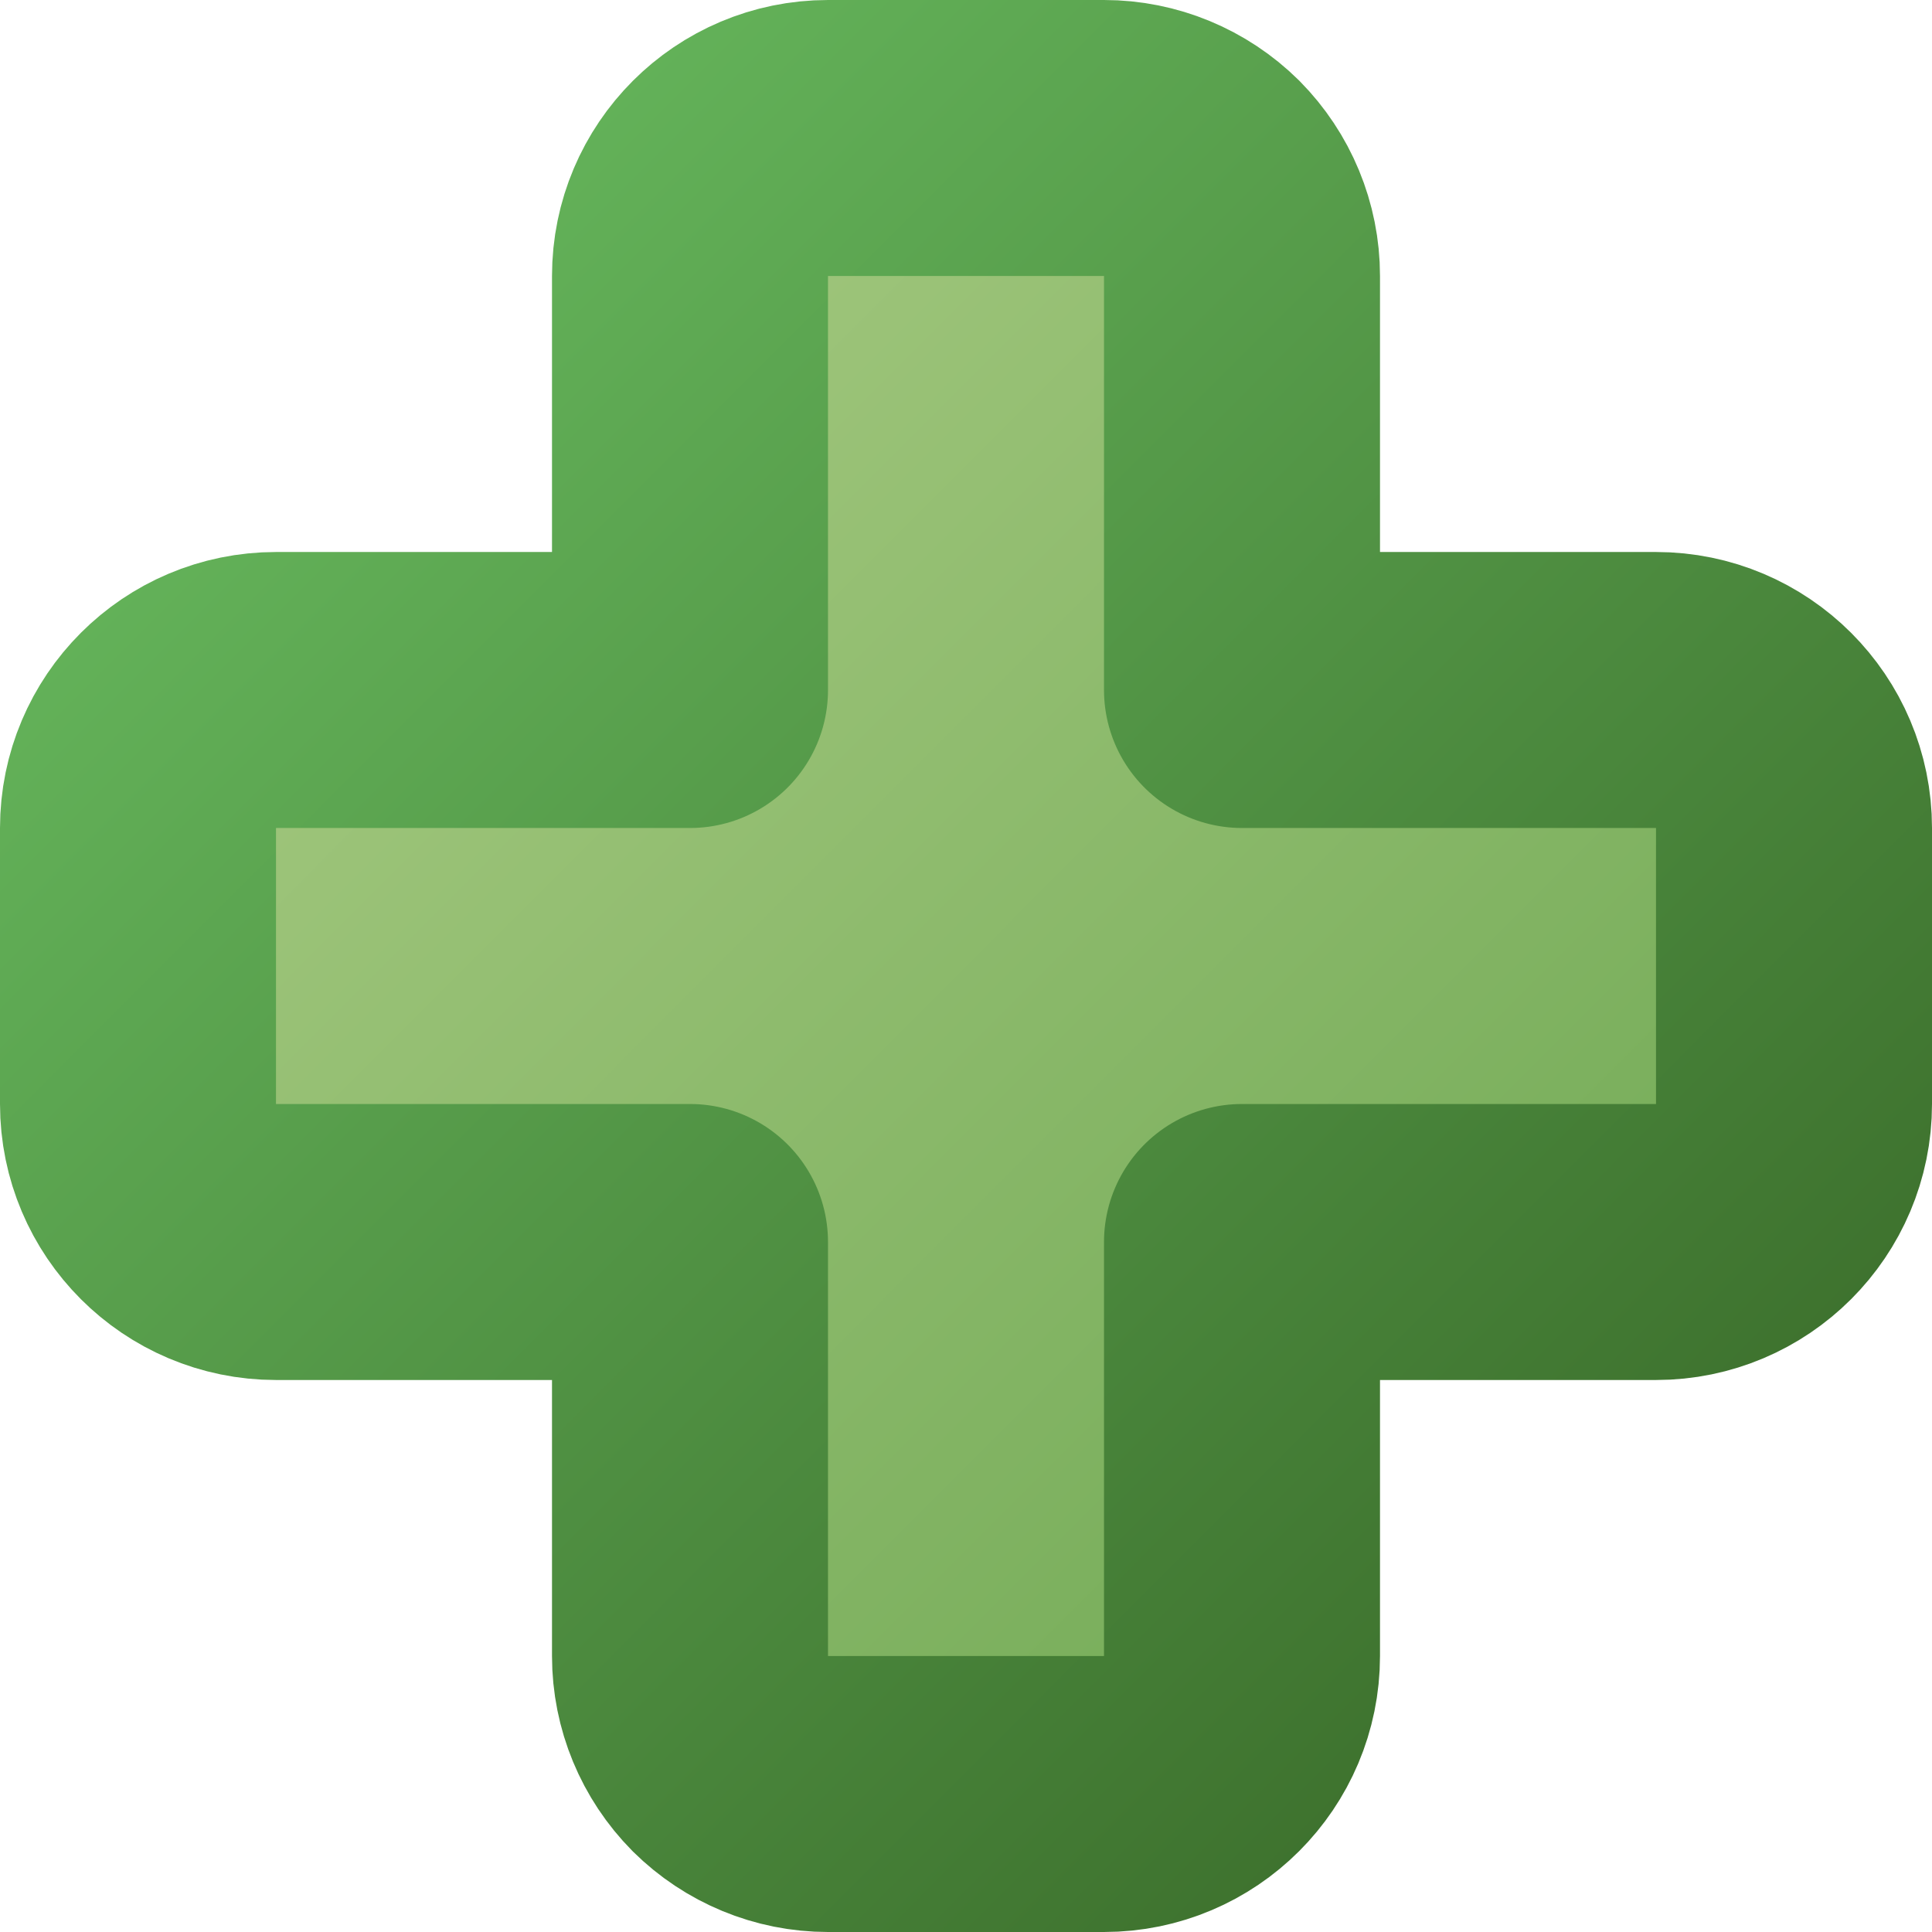 <svg width="7" height="7" viewBox="0 0 7 7" fill="none" xmlns="http://www.w3.org/2000/svg">
<path d="M1 2.5C0.724 2.5 0.5 2.724 0.5 3V4C0.5 4.276 0.724 4.5 1 4.5H2.5L2.5 6C2.5 6.133 2.553 6.26 2.646 6.354C2.74 6.447 2.867 6.5 3 6.5H4C4.276 6.5 4.5 6.276 4.5 6V4.5H6C6.276 4.5 6.5 4.276 6.5 4V3C6.5 2.724 6.276 2.5 6 2.5H4.5V1C4.5 0.867 4.447 0.74 4.354 0.646C4.26 0.553 4.133 0.5 4 0.5L3 0.5C2.724 0.5 2.5 0.724 2.5 1L2.5 2.5H1Z" fill="url(#paint0_linear_440_7032)" stroke="url(#paint1_linear_440_7032)" stroke-linejoin="round"/>
<defs>
<linearGradient id="paint0_linear_440_7032" x1="1" y1="1.004" x2="6" y2="5.996" gradientUnits="userSpaceOnUse">
<stop stop-color="#A7CA82"/>
<stop offset="1" stop-color="#70A954"/>
</linearGradient>
<linearGradient id="paint1_linear_440_7032" x1="1" y1="1.003" x2="6" y2="5.997" gradientUnits="userSpaceOnUse">
<stop stop-color="#65B55B"/>
<stop offset="1" stop-color="#3C6F2C"/>
</linearGradient>
</defs>
</svg>
